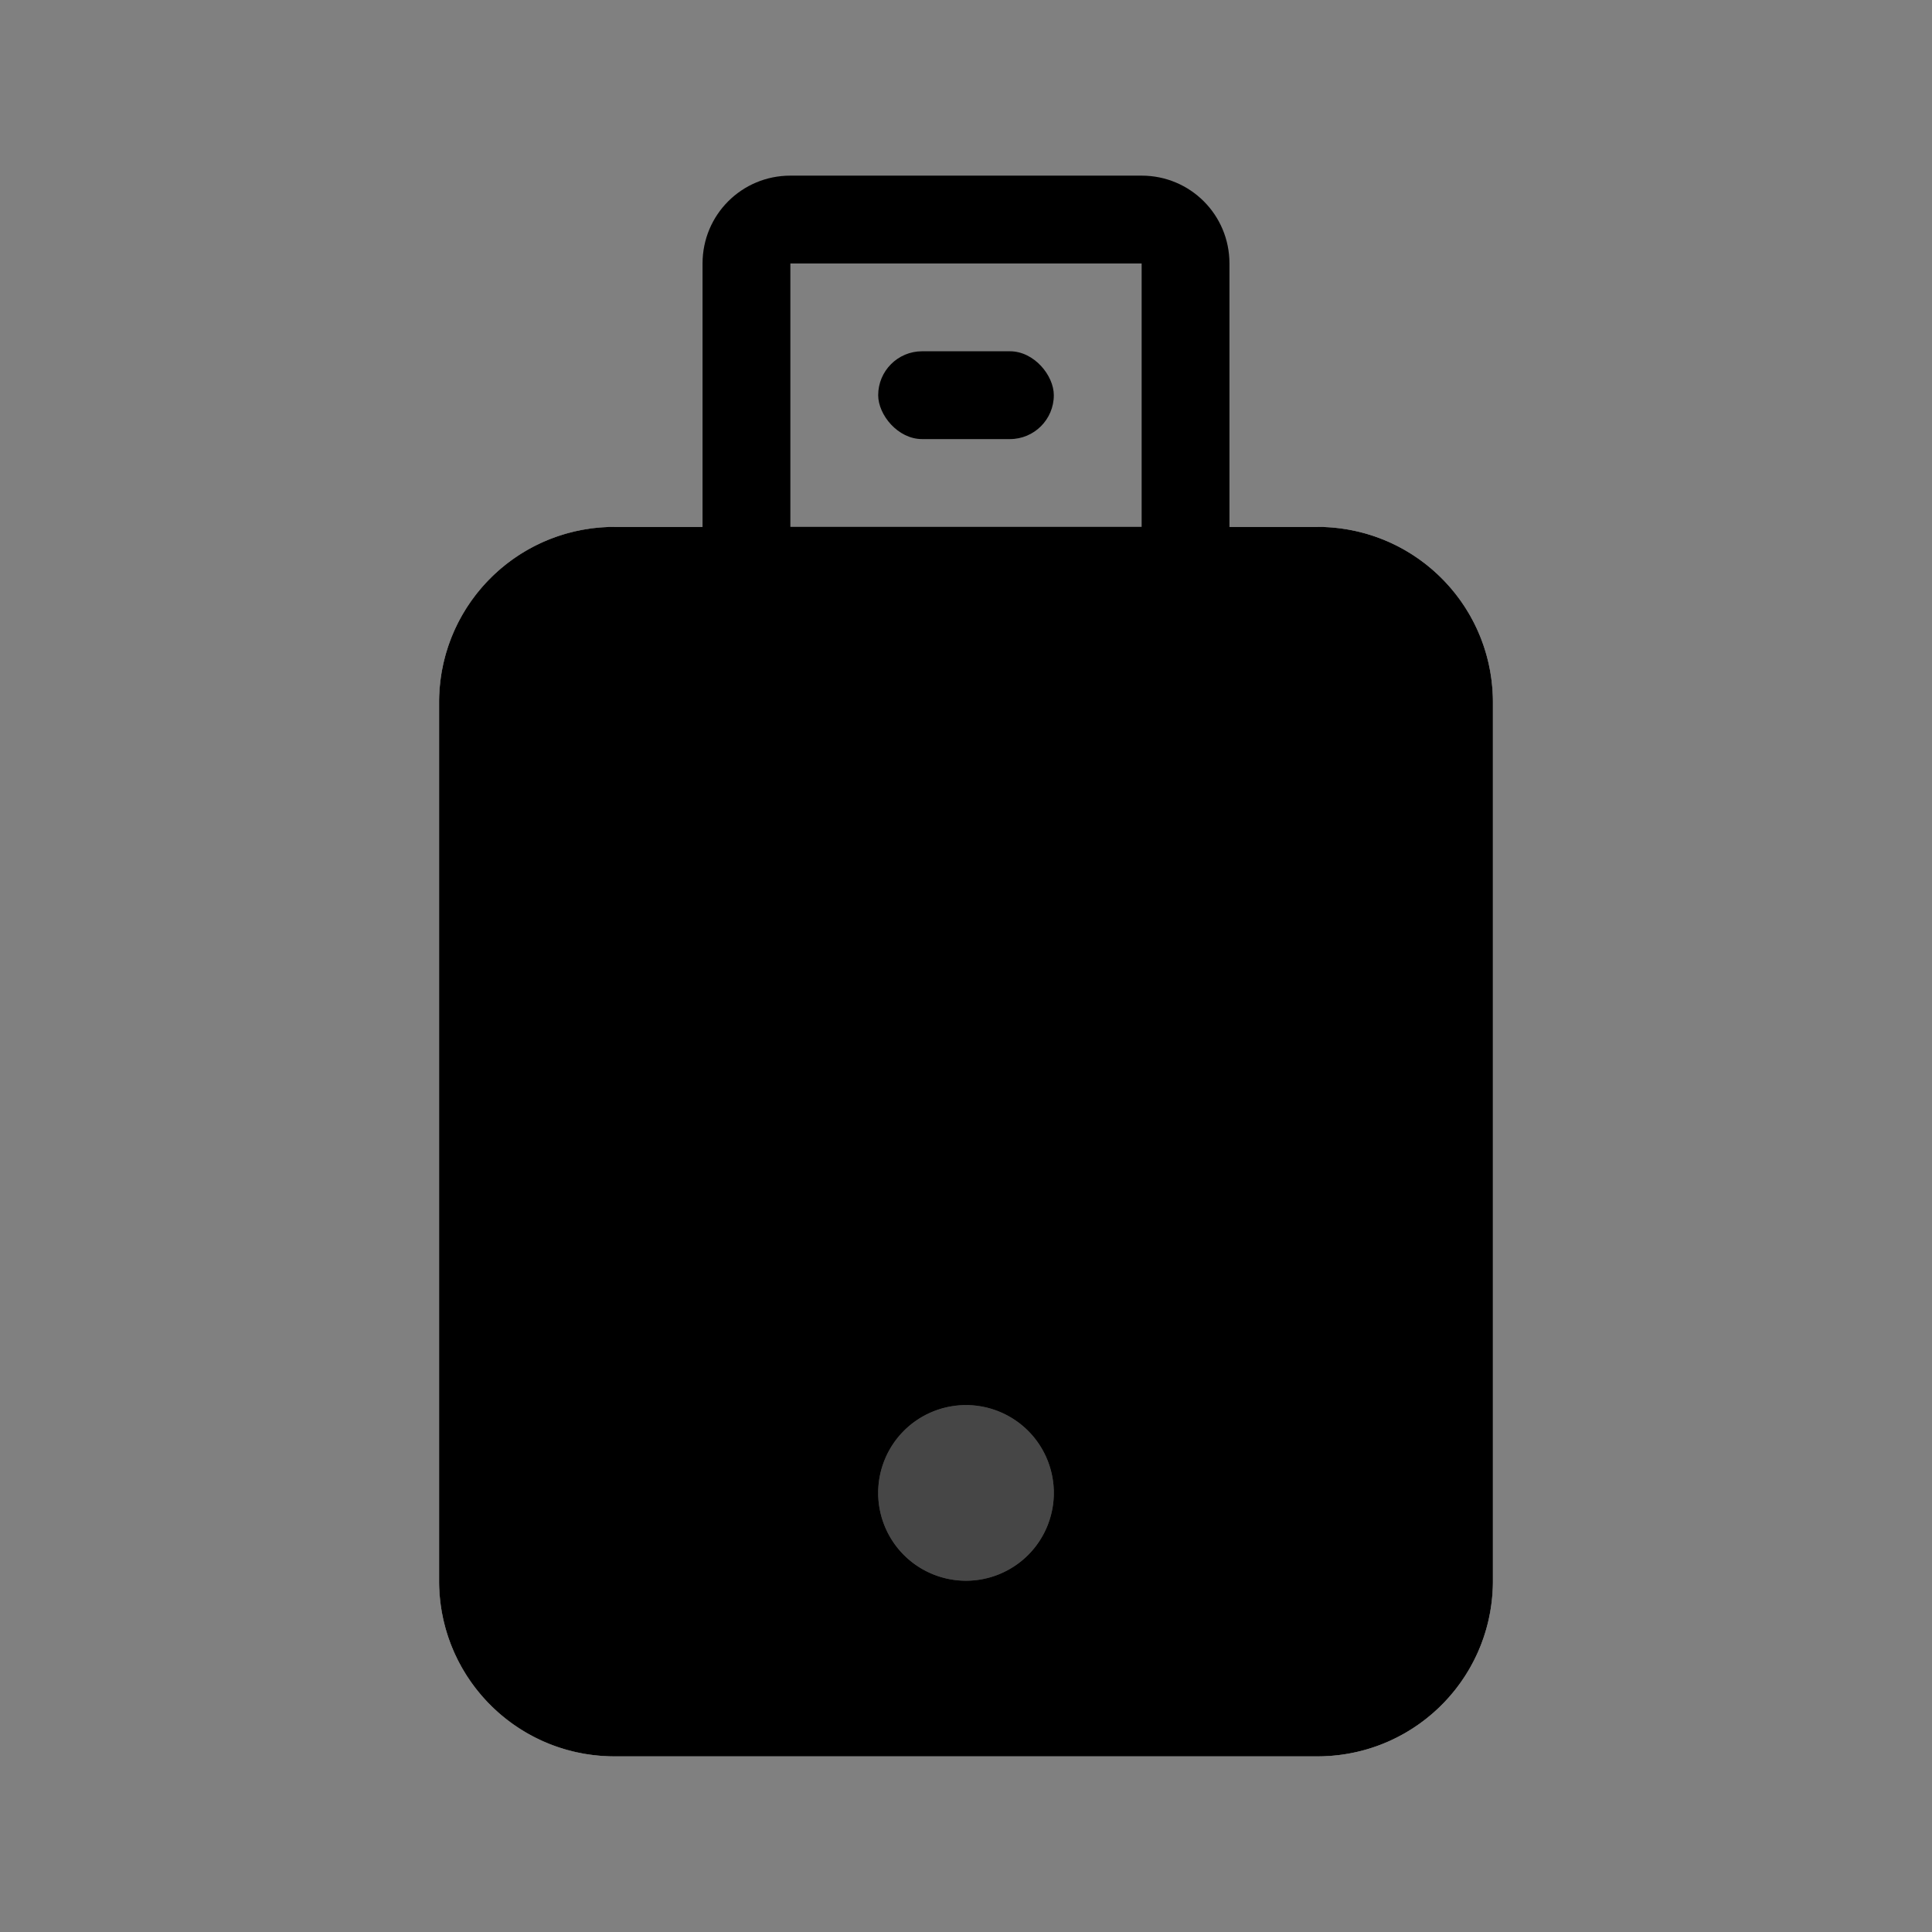<?xml version="1.0" encoding="UTF-8" standalone="no"?>
<svg
   id="svg"
   inkscape:version="1.2.1 (9c6d41e410, 2022-07-14)"
   sodipodi:docname="device.svg"
   version="1.1"
   viewBox="0 0 22 22"
   xmlns:inkscape="http://www.inkscape.org/namespaces/inkscape"
   xmlns:sodipodi="http://sodipodi.sourceforge.net/DTD/sodipodi-0.dtd"
   xmlns="http://www.w3.org/2000/svg"
   xmlns:svg="http://www.w3.org/2000/svg"
   xmlns:rdf="http://www.w3.org/1999/02/22-rdf-syntax-ns#"
   xmlns:cc="http://creativecommons.org/ns#"
   xmlns:dc="http://purl.org/dc/elements/1.1/">
  <rect x="0" y="0" width="22" height="22" fill="#808080" stroke="none"/>
  <sodipodi:namedview
     id="namedview33"
     bordercolor="#666666"
     borderopacity="1"
     gridtolerance="10"
     guidetolerance="10"
     inkscape:bbox-nodes="true"
     inkscape:current-layer="svg"
     inkscape:cx="5.375"
     inkscape:cy="19.625"
     inkscape:object-nodes="true"
     inkscape:object-paths="true"
     inkscape:pageopacity="0"
     inkscape:pageshadow="2"
     inkscape:snap-bbox="true"
     inkscape:snap-bbox-edge-midpoints="true"
     inkscape:snap-intersection-paths="true"
     inkscape:snap-midpoints="true"
     inkscape:snap-nodes="true"
     inkscape:snap-smooth-nodes="true"
     inkscape:window-height="1002"
     inkscape:window-maximized="1"
     inkscape:window-width="1920"
     inkscape:window-x="0"
     inkscape:window-y="0"
     inkscape:zoom="8"
     objecttolerance="10"
     pagecolor="#c8c8c8"
     showgrid="true"
     showguides="true"
     inkscape:document-rotation="0"
     inkscape:pagecheckerboard="0"
     inkscape:lockguides="false"
     inkscape:showpageshadow="0"
     inkscape:deskcolor="#c8c8c8">
    <inkscape:grid
       id="grid842"
       type="xygrid" />
  </sodipodi:namedview>
  <defs
     id="defs3">
    <style
       id="current-color-scheme"
       type="text/css">.ColorScheme-Text { color:#dedede; } .ColorScheme-Highlight { color:#5294e2; } .ColorScheme-ButtonBackground { color:#dedede; }</style>
  </defs>
  <g
     id="device-notifier">
    <rect
       y="-36"
       x="-5"
       height="32"
       width="32"
       id="rect4151"
       style="opacity:0.2;fill:none;fill-opacity:1;stroke:none" />
    <path
       id="path839"
       d="M 2.5,-30 C 1.119,-30 0,-28.881 0,-27.5 v 18 C 0,-8.119 1.119,-7 2.5,-7 h 17 C 20.881,-7 22,-8.119 22,-9.5 V -24 H 11.5 C 10.672,-24 10,-24.672 10,-25.5 V -30 Z m 8.5,0 v 4.5 c 0,0.276 0.224,0.5 0.5,0.5 H 22 v -0.5 C 22,-28 22,-30 19.5,-30 Z"
       style="fill:#000000;fill-opacity:1"
       sodipodi:nodetypes="sssssscsscscsscssc" />
  </g>
  <g
     id="22-22-device-notifier">
    <rect
       y="1.2617187e-05"
       x="9.9999997e-06"
       height="22"
       width="22"
       id="rect4157"
       style="opacity:0.2;fill:none;fill-opacity:1;stroke:none" />
    <g
       id="g1588"
       transform="translate(-18,-1)">
      <path
         id="rect877"
         style="fill:#fffffe;stroke:none;stroke-width:2.174;stroke-linecap:round;stroke-linejoin:round"
         d="m 25,7 c -1.108,0 -2,0.892 -2,2 v 10 c 0,1.108 0.892,2 2,2 h 8 c 1.108,0 2,-0.892 2,-2 V 9 C 35,7.892 34.108,7 33,7 Z m 0,1 h 8 c 0.554,0 1,0.446 1,1 v 10 c 0,0.554 -0.446,1 -1,1 h -8 c -0.554,0 -1,-0.446 -1,-1 V 9 c 0,-0.554 0.446,-1 1,-1 z"
         sodipodi:nodetypes="ssssssssssssssssss" />
      <path
         id="rect1303"
         style="fill:#000000;stroke:none;stroke-width:2;stroke-linecap:round;stroke-linejoin:round;fill-opacity:1"
         d="m 27,3 c -0.554,0 -1,0.446 -1,1 v 3 c 0,0.554 0.446,1 1,1 h 4 c 0.554,0 1,-0.446 1,-1 V 4 C 32,3.446 31.554,3 31,3 Z m 0,1 h 4 v 3 h -4 z"
         sodipodi:nodetypes="sssssssssccccc" />
    </g>
    <path
       id="rect3929"
       style="fill:#000000;fill-opacity:1;fill-rule:evenodd;stroke-linecap:round;stroke-linejoin:round"
       d="M 7,6 C 5.892,6 5,6.892 5,8 v 10 c 0,1.108 0.892,2 2,2 h 8 c 1.108,0 2,-0.892 2,-2 V 8 C 17,6.892 16.108,6 15,6 Z m 4,10 a 1,1 0 0 1 1,1 1,1 0 0 1 -1,1 1,1 0 0 1 -1,-1 1,1 0 0 1 1,-1 z" />
    <circle
       style="opacity:0.45;fill:#000000;fill-opacity:1;fill-rule:evenodd;stroke-linecap:round;stroke-linejoin:round"
       id="path4594"
       cx="11"
       cy="17"
       r="1" />
    <rect
       style="opacity:1;fill:#000000;fill-opacity:1;fill-rule:evenodd;stroke-linecap:round;stroke-linejoin:round"
       id="rect4856"
       width="2"
       height="1"
       x="10"
       y="4"
       ry="0.5" />
  </g>
  <g
     id="16-16-device-notifier">
    <rect
       style="opacity:0.2;fill:none;fill-opacity:1;stroke:none"
       id="rect4182"
       width="16"
       height="16"
       x="0"
       y="26" />
    <g
       id="g999">
      <path
         inkscape:connector-curvature="0"
         style="opacity:1;fill:#000000;fill-opacity:1;stroke:none;stroke-width:1.289;stroke-miterlimit:4;stroke-dasharray:none;stroke-opacity:1"
         d="m 5,31 v 9 h 6 v -9 z m 1,1 h 4 v 7.076 H 6 Z"
         id="rect945" />
      <path
         style="opacity:1;fill:#000000;fill-opacity:1;stroke:none;stroke-width:0.702;stroke-miterlimit:4;stroke-dasharray:none;stroke-opacity:1"
         d="m 6,29 v 3 h 4 v -3 z m 1,1 h 2 v 1 H 7 Z"
         transform="translate(7.6293945e-6)"
         id="rect979" />
    </g>
    <path
       id="rect5323"
       style="opacity:1;fill:#000000;fill-opacity:1;fill-rule:evenodd;stroke-linecap:round;stroke-linejoin:round"
       d="M 5 31 L 5 40 L 11 40 L 11 31 L 5 31 z M 7 37 L 9 37 L 9 38 L 7 38 L 7 37 z " />
    <rect
       style="opacity:0.45;fill:#000000;fill-opacity:1;fill-rule:evenodd;stroke-linecap:round;stroke-linejoin:round"
       id="rect5635"
       width="2"
       height="1"
       x="7"
       y="37" />
  </g>
</svg>
